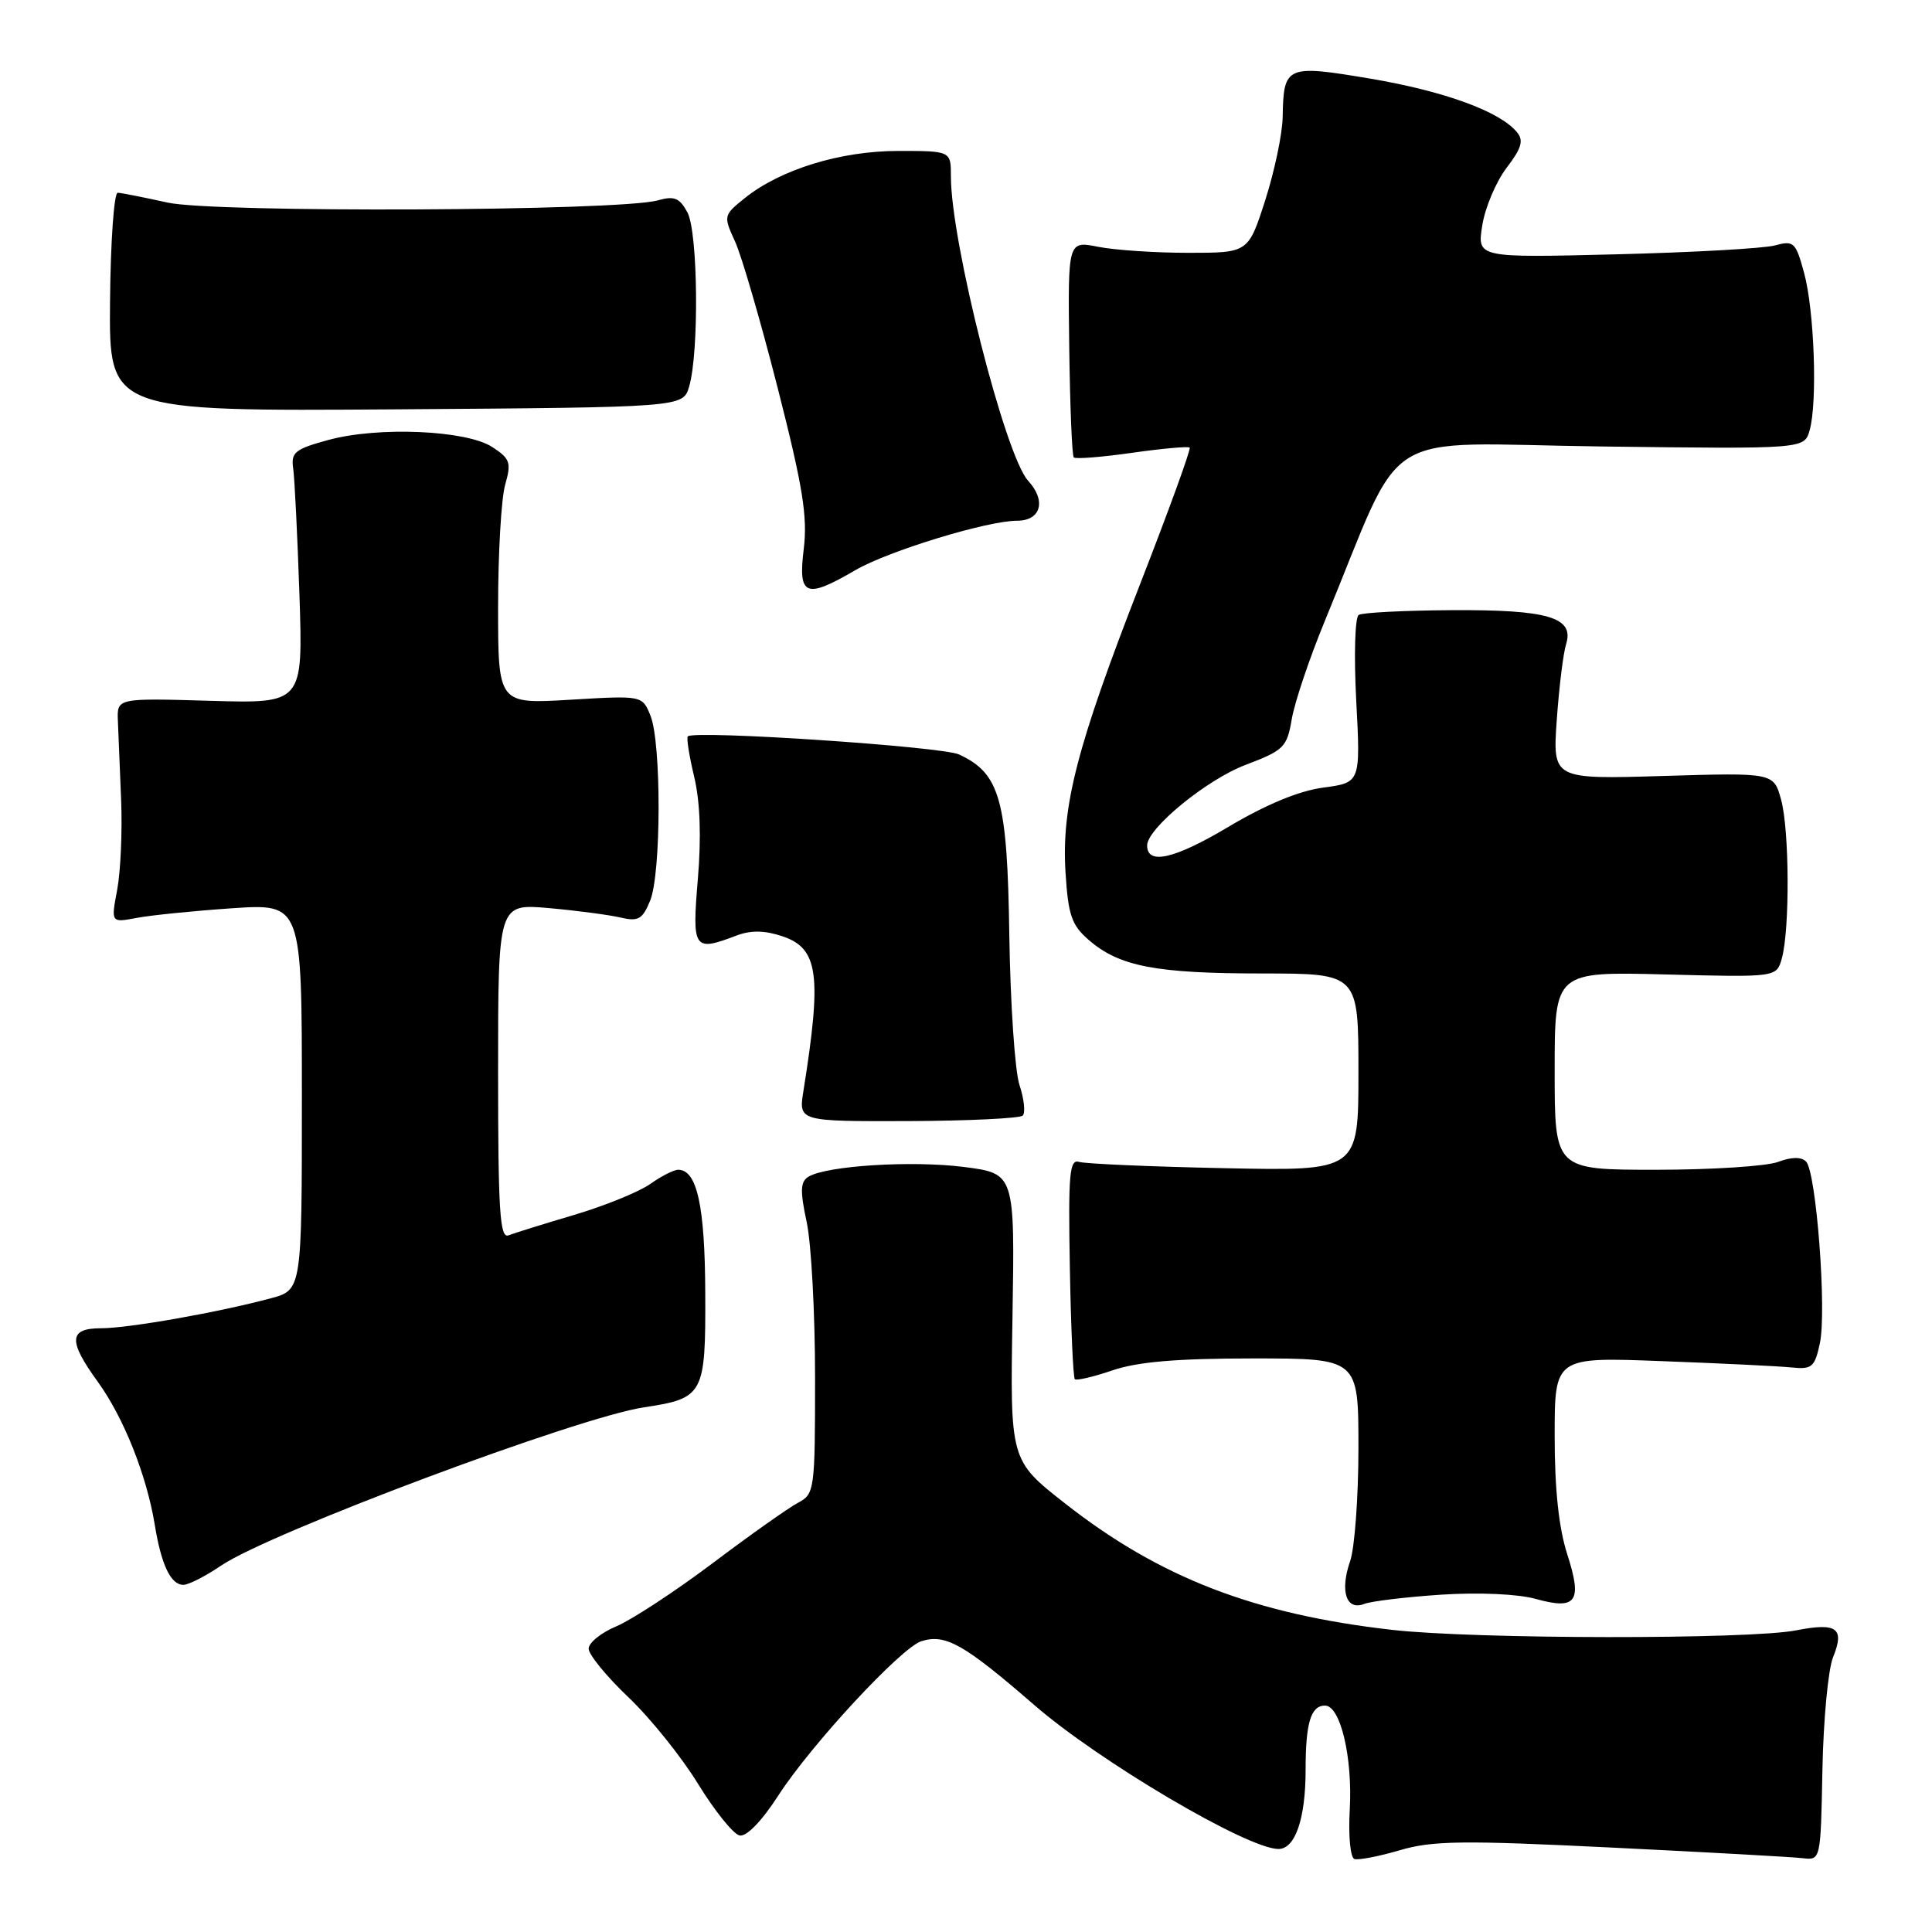 <?xml version="1.0" encoding="UTF-8" standalone="no"?>
<!DOCTYPE svg PUBLIC "-//W3C//DTD SVG 1.1//EN" "http://www.w3.org/Graphics/SVG/1.1/DTD/svg11.dtd" >
<svg xmlns="http://www.w3.org/2000/svg" xmlns:xlink="http://www.w3.org/1999/xlink" version="1.1" viewBox="0 0 256 256">
 <g >
 <path fill="currentColor"
d=" M 213.50 244.81 C 226.15 245.43 237.57 246.06 238.87 246.22 C 241.25 246.50 241.25 246.49 241.48 234.50 C 241.61 227.90 242.24 221.19 242.89 219.59 C 244.46 215.73 243.41 214.97 238.00 216.03 C 231.79 217.25 195.46 217.21 184.50 215.97 C 166.22 213.90 153.66 209.05 141.12 199.21 C 133.84 193.50 133.84 193.50 134.16 174.50 C 134.47 155.50 134.47 155.50 127.74 154.63 C 120.85 153.75 109.49 154.46 107.11 155.93 C 106.05 156.59 106.00 157.78 106.89 161.93 C 107.50 164.77 108.00 174.04 108.00 182.51 C 108.00 197.48 107.93 197.96 105.75 199.12 C 104.51 199.77 99.42 203.37 94.43 207.13 C 89.44 210.88 83.70 214.64 81.68 215.49 C 79.66 216.33 78.00 217.67 78.00 218.46 C 78.00 219.24 80.36 222.13 83.25 224.88 C 86.14 227.62 90.30 232.79 92.50 236.38 C 94.70 239.96 97.17 243.03 98.00 243.21 C 98.91 243.40 100.93 241.33 103.14 237.90 C 107.51 231.14 119.40 218.33 122.08 217.47 C 125.28 216.46 127.71 217.83 137.04 225.92 C 145.68 233.42 165.32 245.00 169.40 245.00 C 171.62 245.00 173.00 240.99 173.00 234.52 C 173.00 228.28 173.69 226.00 175.57 226.00 C 177.61 226.00 179.24 232.84 178.85 239.80 C 178.65 243.27 178.93 246.15 179.47 246.33 C 180.01 246.50 182.71 245.98 185.47 245.17 C 189.79 243.89 193.77 243.84 213.50 244.81 Z  M 191.00 211.30 C 195.96 210.98 201.15 211.21 203.47 211.86 C 208.91 213.37 209.70 212.24 207.66 205.92 C 206.55 202.46 206.00 197.33 206.00 190.29 C 206.00 179.81 206.00 179.81 220.25 180.36 C 228.09 180.65 235.83 181.03 237.45 181.20 C 240.09 181.47 240.47 181.14 241.14 178.00 C 242.07 173.71 240.66 155.26 239.31 153.91 C 238.67 153.27 237.38 153.29 235.60 153.96 C 234.10 154.53 226.82 155.00 219.43 155.00 C 206.00 155.00 206.00 155.00 206.00 141.87 C 206.00 128.74 206.00 128.74 220.70 129.12 C 235.40 129.50 235.40 129.50 236.10 127.00 C 237.17 123.17 237.11 109.94 236.00 105.94 C 235.01 102.38 235.01 102.38 220.37 102.82 C 205.73 103.26 205.73 103.26 206.28 95.38 C 206.59 91.05 207.14 86.53 207.52 85.34 C 208.62 81.80 205.13 80.77 192.32 80.85 C 186.06 80.89 180.53 81.17 180.04 81.48 C 179.54 81.78 179.39 86.84 179.71 92.87 C 180.28 103.70 180.28 103.70 175.35 104.36 C 172.11 104.79 167.76 106.59 162.69 109.61 C 155.60 113.83 152.00 114.65 152.00 112.03 C 152.00 109.77 159.88 103.31 165.02 101.36 C 170.13 99.42 170.53 99.03 171.17 95.26 C 171.55 93.05 173.50 87.25 175.51 82.37 C 186.41 55.97 181.98 58.77 212.18 59.16 C 239.09 59.50 239.09 59.50 239.79 57.00 C 240.84 53.29 240.41 41.12 239.05 36.15 C 237.94 32.08 237.69 31.84 235.18 32.52 C 233.71 32.92 224.22 33.45 214.11 33.70 C 195.72 34.16 195.72 34.16 196.41 29.86 C 196.78 27.50 198.24 24.07 199.63 22.24 C 201.63 19.62 201.92 18.61 201.00 17.51 C 198.73 14.76 191.37 12.08 181.63 10.43 C 170.42 8.54 170.08 8.69 169.96 15.50 C 169.93 17.70 168.89 22.65 167.66 26.50 C 165.41 33.50 165.41 33.50 157.46 33.50 C 153.08 33.50 147.70 33.14 145.50 32.70 C 141.50 31.91 141.50 31.91 141.68 46.05 C 141.78 53.83 142.05 60.38 142.28 60.61 C 142.51 60.85 145.99 60.57 150.00 60.00 C 154.01 59.43 157.45 59.12 157.64 59.31 C 157.83 59.50 154.89 67.59 151.11 77.29 C 142.68 98.92 140.63 106.85 141.19 115.66 C 141.55 121.32 142.00 122.60 144.31 124.59 C 148.34 128.06 153.18 128.99 167.25 128.99 C 180.00 129.00 180.00 129.00 180.00 142.08 C 180.00 155.16 180.00 155.16 162.25 154.79 C 152.49 154.59 143.82 154.21 143.00 153.96 C 141.71 153.56 141.54 155.49 141.76 167.93 C 141.90 175.86 142.20 182.53 142.42 182.75 C 142.63 182.97 144.89 182.44 147.44 181.57 C 150.78 180.44 155.97 180.00 166.03 180.00 C 180.00 180.00 180.00 180.00 180.00 191.85 C 180.00 198.37 179.50 205.12 178.90 206.86 C 177.52 210.83 178.38 213.46 180.76 212.53 C 181.72 212.16 186.32 211.61 191.00 211.30 Z  M 29.28 207.46 C 35.71 203.09 76.58 187.79 85.32 186.48 C 93.25 185.28 93.51 184.82 93.45 171.33 C 93.41 159.80 92.36 155.00 89.87 155.00 C 89.29 155.00 87.61 155.85 86.15 156.89 C 84.69 157.92 80.18 159.76 76.12 160.97 C 72.06 162.17 68.13 163.40 67.37 163.69 C 66.23 164.12 66.00 160.41 66.00 141.97 C 66.00 119.73 66.00 119.73 72.75 120.33 C 76.46 120.66 80.73 121.23 82.23 121.58 C 84.57 122.13 85.13 121.82 86.14 119.36 C 87.62 115.80 87.65 98.44 86.19 94.83 C 85.11 92.15 85.11 92.15 75.55 92.72 C 66.00 93.29 66.00 93.29 66.00 80.39 C 66.00 73.29 66.42 66.02 66.94 64.22 C 67.77 61.30 67.60 60.78 65.24 59.24 C 61.82 57.00 50.14 56.49 43.50 58.30 C 39.07 59.51 38.54 59.94 38.85 62.08 C 39.04 63.41 39.41 70.96 39.68 78.86 C 40.15 93.22 40.15 93.22 27.83 92.86 C 15.50 92.50 15.50 92.50 15.62 95.50 C 15.69 97.15 15.88 101.88 16.05 106.00 C 16.22 110.12 15.98 115.47 15.53 117.89 C 14.70 122.27 14.70 122.27 18.10 121.63 C 19.97 121.27 25.66 120.70 30.75 120.35 C 40.00 119.73 40.00 119.73 40.00 145.33 C 40.00 170.92 40.00 170.92 35.88 172.03 C 28.99 173.89 17.03 176.00 13.41 176.00 C 9.10 176.00 9.00 177.64 12.97 183.11 C 16.38 187.82 19.43 195.48 20.50 202.00 C 21.37 207.37 22.63 210.00 24.30 210.00 C 24.98 210.00 27.22 208.86 29.28 207.46 Z  M 135.52 147.82 C 135.89 147.44 135.70 145.62 135.09 143.78 C 134.48 141.94 133.88 133.02 133.74 123.96 C 133.48 105.93 132.52 102.50 127.08 99.97 C 124.81 98.92 92.08 96.73 91.14 97.57 C 90.94 97.75 91.32 100.15 91.98 102.92 C 92.77 106.22 92.94 110.86 92.47 116.47 C 91.69 125.82 91.90 126.13 97.58 123.97 C 99.47 123.25 101.29 123.27 103.61 124.04 C 108.45 125.63 108.93 129.09 106.46 144.55 C 105.81 148.59 105.81 148.59 120.32 148.55 C 128.30 148.52 135.14 148.19 135.52 147.82 Z  M 113.32 75.56 C 117.69 73.01 130.81 69.00 134.76 69.00 C 137.94 69.00 138.67 66.35 136.23 63.70 C 133.20 60.41 126.00 32.05 126.00 23.39 C 126.00 20.00 126.00 20.00 119.04 20.00 C 111.37 20.00 103.41 22.45 98.66 26.27 C 95.86 28.53 95.84 28.60 97.41 32.03 C 98.28 33.94 100.83 42.70 103.07 51.50 C 106.39 64.52 107.02 68.48 106.50 72.75 C 105.73 78.99 106.74 79.40 113.32 75.56 Z  M 91.31 51.24 C 92.65 46.74 92.49 30.76 91.09 28.15 C 90.05 26.22 89.35 25.93 87.16 26.55 C 82.08 27.98 28.35 28.22 22.19 26.84 C 19.06 26.15 16.10 25.56 15.60 25.54 C 15.11 25.52 14.65 32.02 14.58 40.00 C 14.45 54.50 14.45 54.50 52.47 54.24 C 90.50 53.97 90.50 53.97 91.31 51.24 Z "/>
</g>
</svg>